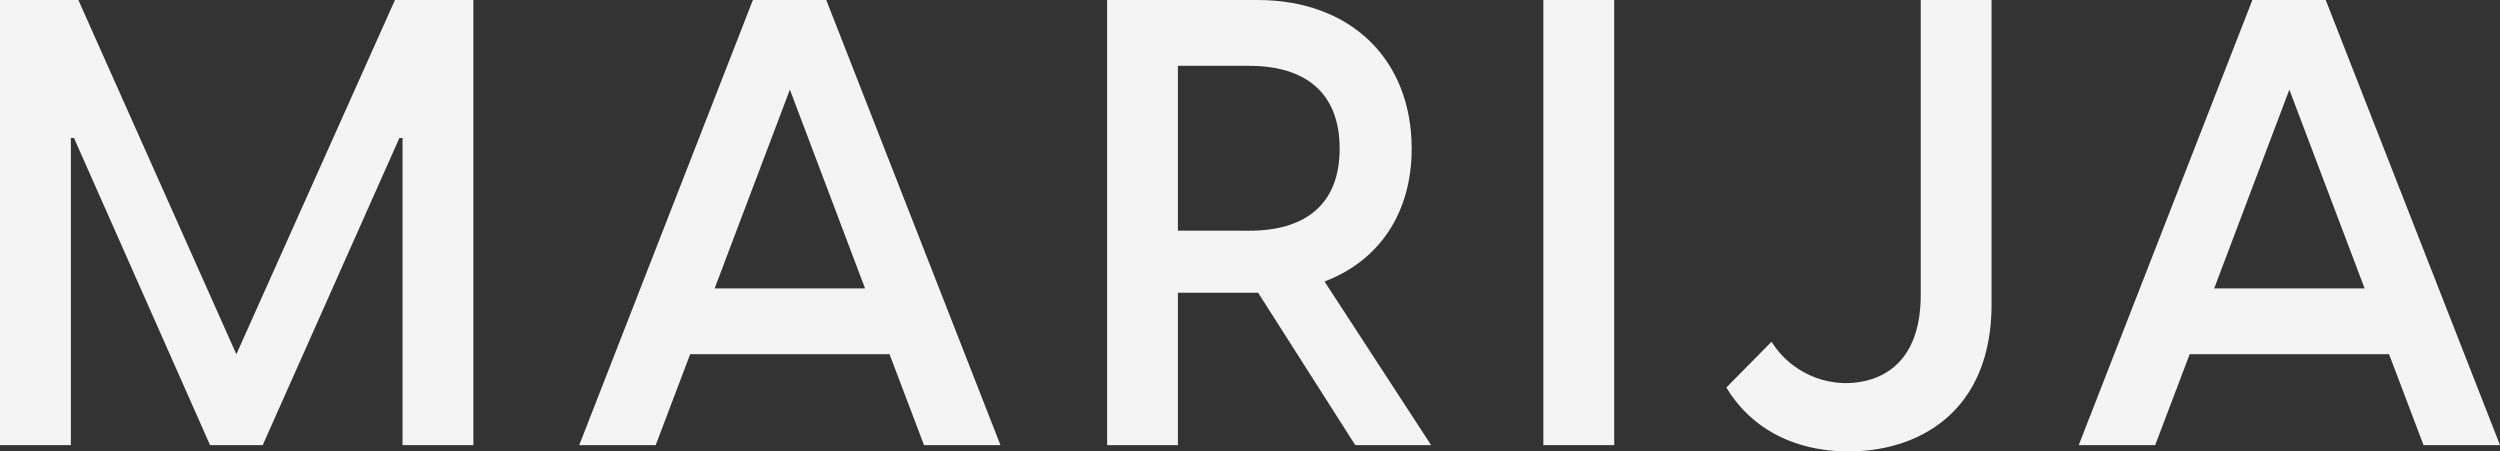 <svg xmlns="http://www.w3.org/2000/svg" xmlns:xlink="http://www.w3.org/1999/xlink" width="192.909" height="34.831" viewBox="0 0 192.909 34.831">
  <rect x="0" y="0" width="192.909" height="34.831" fill="#333333" stroke="none"/>
  <defs>
    <clipPath id="clip-path">
      <rect id="Rectangle_141" data-name="Rectangle 141" width="192.909" height="34.831" fill="none"/>
    </clipPath>
  </defs>
  <g id="Group_43" data-name="Group 43" transform="translate(0 0)">
    <path id="Path_220" data-name="Path 220" d="M30.477,0,18.238,27.333,6.047,0H0V34.347H5.467v-23.7h.242l10.5,23.7h4.063l10.547-23.7h.242v23.7h5.466V0Z" transform="translate(0 0)" fill="#f4f4f4"/>
    <path id="Path_221" data-name="Path 221" d="M93.792,6.918l5.8,15.335H87.987ZM90.938,0l-13.4,34.347h5.9l2.66-7.014h15.384l2.66,7.014h5.9L96.6,0Z" transform="translate(-32.842 0)" fill="#f4f4f4"/>
    <g id="Group_42" data-name="Group 42" transform="translate(0 0)">
      <g id="Group_41" data-name="Group 41" clip-path="url(#clip-path)">
        <path id="Path_222" data-name="Path 222" d="M159.853,22.591h-6.192V34.347H148.2V0H159.8c7.256,0,11.9,4.644,11.9,11.465,0,4.983-2.515,8.659-6.724,10.256L173.2,34.347h-5.853Zm-.677-4.789c4.209,0,6.966-1.935,6.966-6.337s-2.757-6.385-6.966-6.385h-5.515V17.8Z" transform="translate(-62.77 0)" fill="#f4f4f4"/>
        <rect id="Rectangle_140" data-name="Rectangle 140" width="5.466" height="34.347" transform="translate(119.092)" fill="#f4f4f4"/>
        <path id="Path_223" data-name="Path 223" d="M231.1,29.9l3.483-3.531a6.83,6.83,0,0,0,5.708,3.193c2.419,0,5.805-1.21,5.805-6.821V0h5.466V23.462c0,8.321-5.612,11.369-11.03,11.369-4.4,0-7.644-1.935-9.433-4.934" transform="translate(-97.886 0)" fill="#f4f4f4"/>
        <path id="Path_224" data-name="Path 224" d="M297.322,0,310.77,34.347h-5.9l-2.661-7.014H286.824l-2.661,7.014h-5.9L291.662,0Zm3,22.253L294.516,6.918l-5.8,15.335Z" transform="translate(-117.861 0)" fill="#f4f4f4"/>
      </g>
    </g>
  </g>
</svg>
